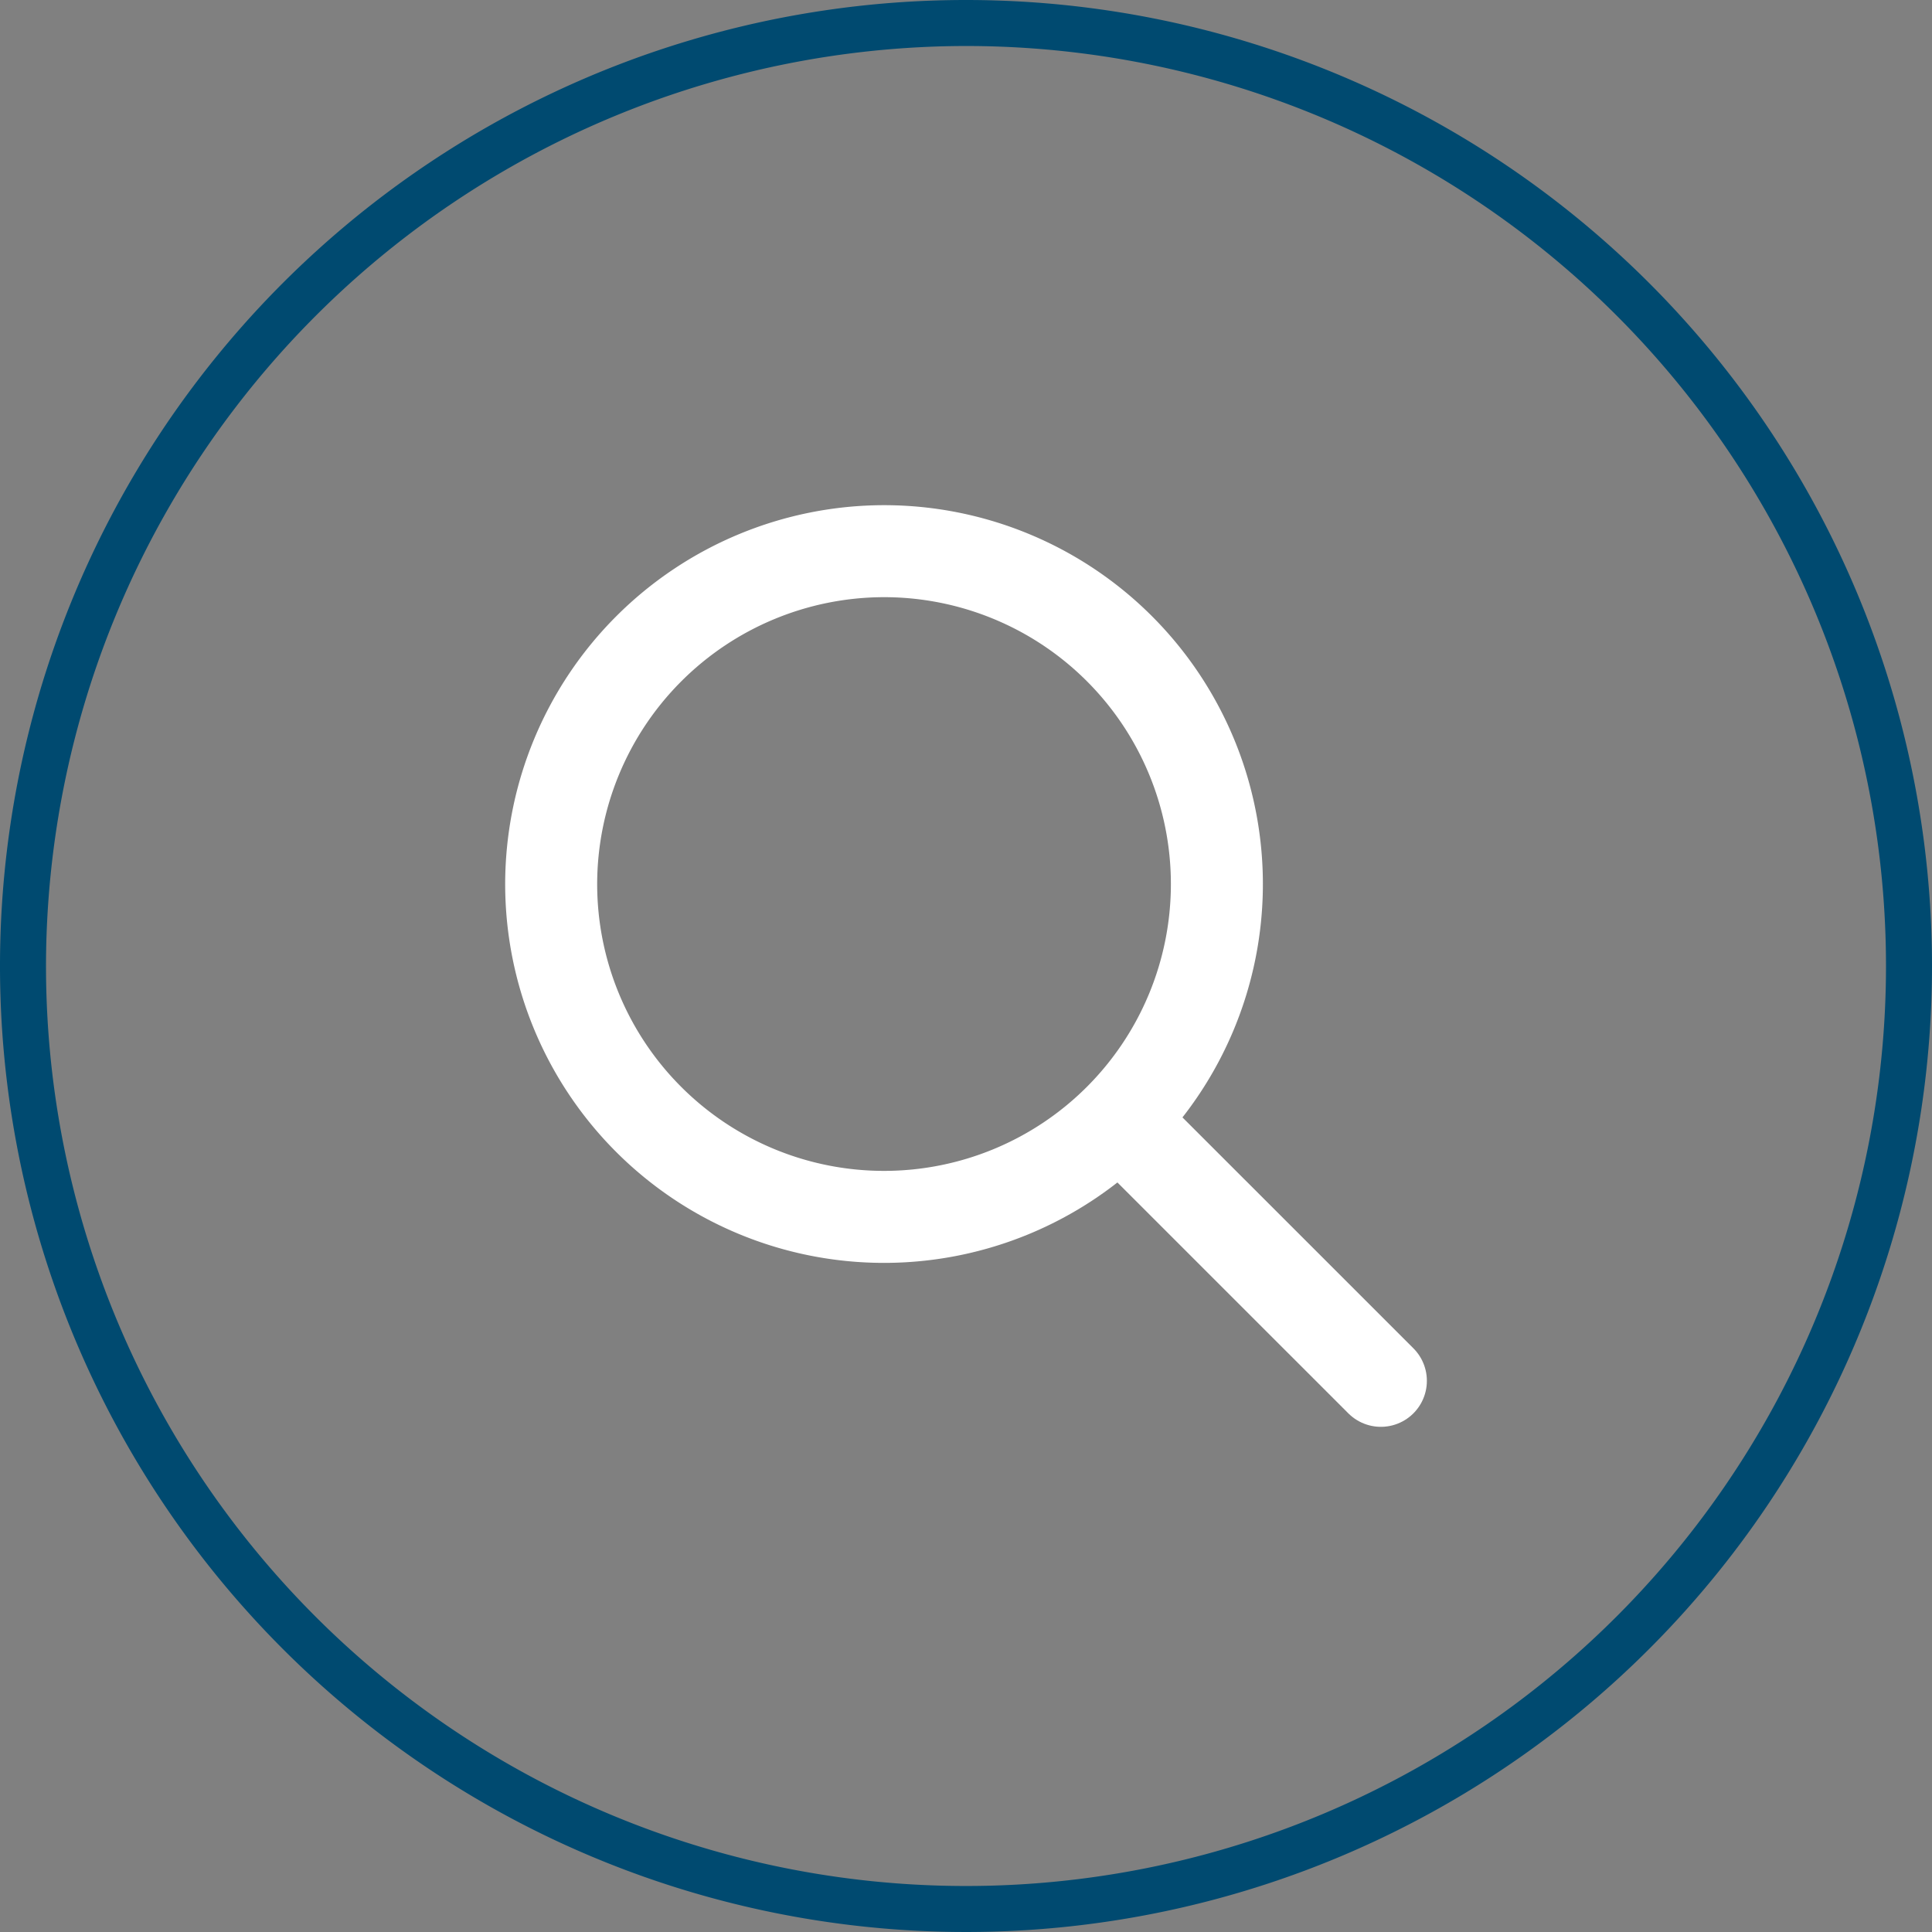 <svg xmlns="http://www.w3.org/2000/svg" viewBox="0 0 42 42"><rect x="0" y="0" width="42" height="42" fill="#808080" stroke="none"/><title>Asset 2</title><g data-name="Layer 2"><g data-name="Layer 1"><path d="M21,1A20,20,0,1,1,1,21,20.023,20.023,0,0,1,21,1m0-1A21,21,0,1,0,42,21,21,21,0,0,0,21,0Z" fill="#004a70"/><line x1="30.019" y1="30.018" x2="24.688" y2="24.688" fill="none" stroke="#fff" stroke-linecap="round" stroke-miterlimit="10" stroke-width="2px"/><path d="M19.218,11.982a7.236,7.236,0,1,1-7.236,7.236,7.245,7.245,0,0,1,7.236-7.236" fill="none" stroke="#fff" stroke-linecap="round" stroke-miterlimit="10" stroke-width="2px"/></g></g></svg>